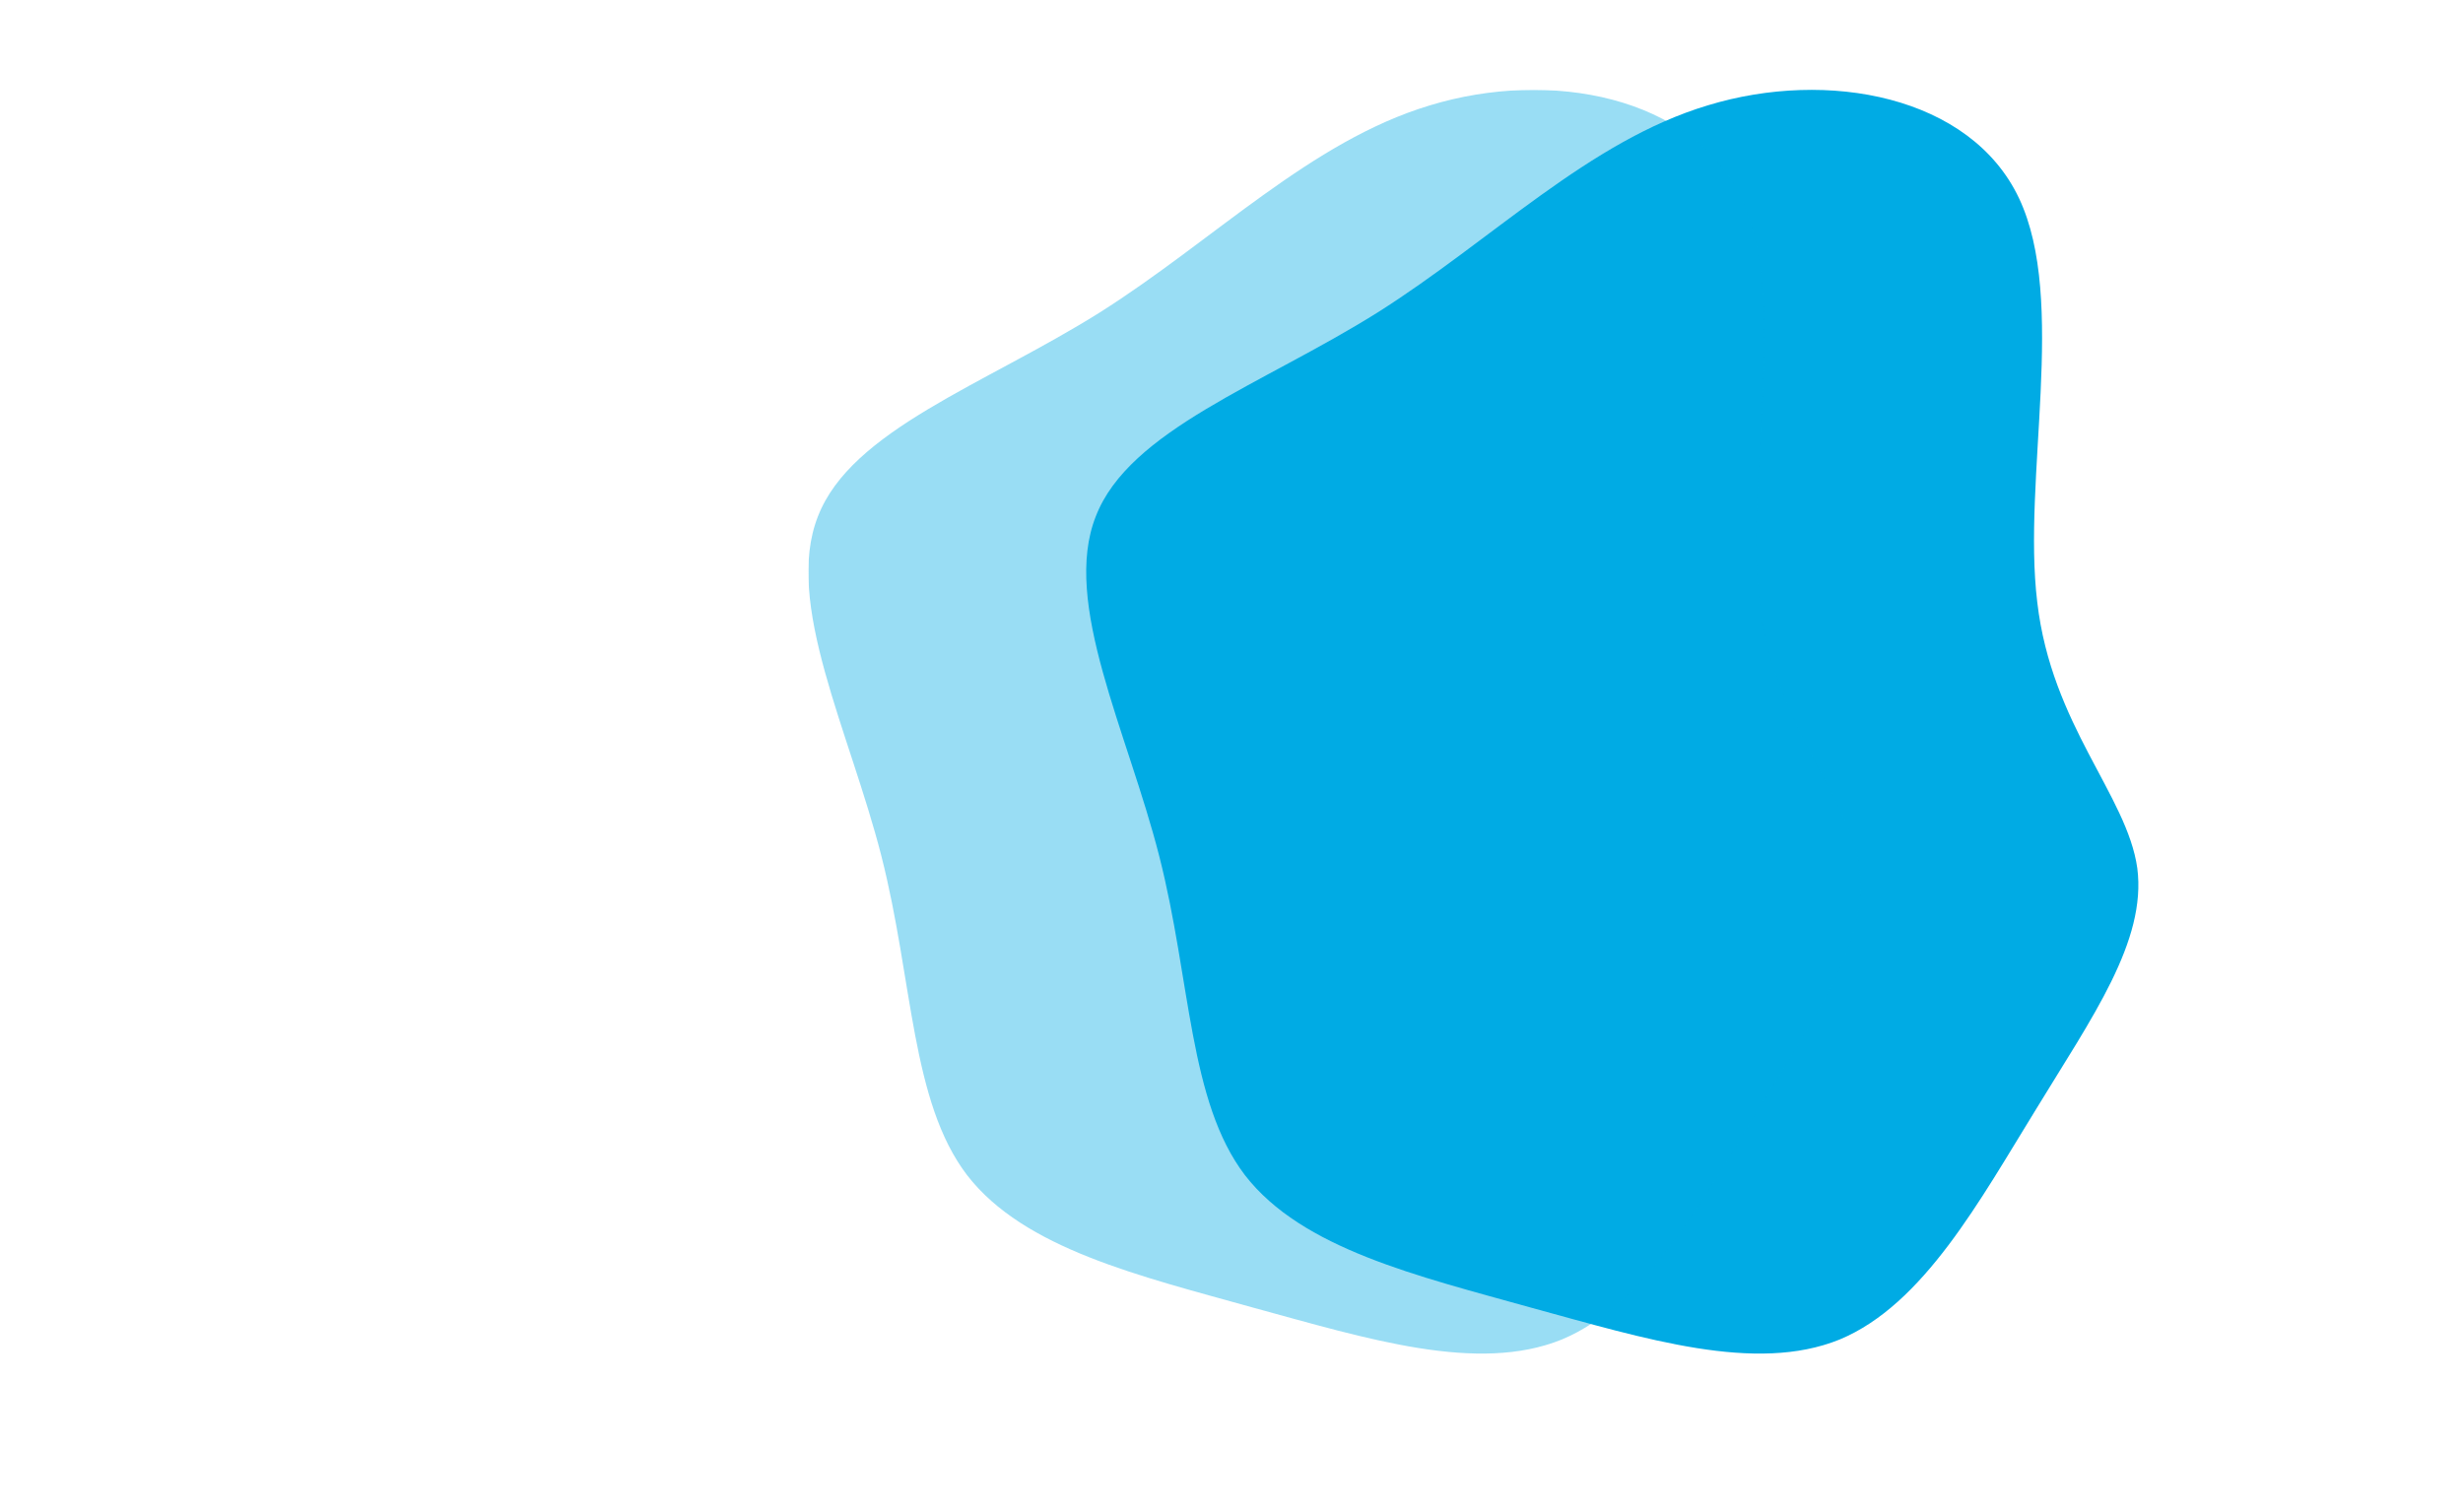 <svg xmlns="http://www.w3.org/2000/svg" xmlns:xlink="http://www.w3.org/1999/xlink" width="1920" zoomAndPan="magnify" viewBox="0 0 1440 884.25" height="1179" preserveAspectRatio="xMidYMid meet" version="1.0"><defs><filter x="0%" y="0%" width="100%" height="100%" id="9d137a3000"><feColorMatrix values="0 0 0 0 1 0 0 0 0 1 0 0 0 0 1 0 0 0 1 0" color-interpolation-filters="sRGB"/></filter><clipPath id="ae5837b0cf"><path d="M 635 52.551 L 1251 52.551 L 1251 792 L 635 792 Z M 635 52.551 " clip-rule="nonzero"/></clipPath><clipPath id="b6fcc83e05"><path d="M 472.609 52.551 L 1091 52.551 L 1091 795.172 L 472.609 795.172 Z M 472.609 52.551 " clip-rule="nonzero"/></clipPath><mask id="010e3104ce"><g filter="url(#9d137a3000)"><rect x="-144" width="1728" fill="#000000" y="-88.425" height="1061.1" fill-opacity="0.4"/></g></mask><clipPath id="1b7a9b641c"><path d="M 0.609 0.551 L 616 0.551 L 616 740 L 0.609 740 Z M 0.609 0.551 " clip-rule="nonzero"/></clipPath><clipPath id="82b8e46e73"><rect x="0" width="619" y="0" height="744"/></clipPath></defs><g clip-path="url(#ae5837b0cf)"><path fill="#00abe4" d="M 1180.414 115.902 C 1208.727 175.773 1182.27 279.738 1191.09 352.141 C 1199.441 424.078 1243.535 464.922 1249.57 507.621 C 1255.137 550.316 1223.113 594.875 1190.625 648.246 C 1157.672 701.621 1124.719 762.887 1075.523 783.309 C 1026.324 803.266 961.812 782.844 895.441 764.742 C 829.07 746.176 761.309 730.398 727.895 687.234 C 694.941 644.07 696.332 573.523 677.766 500.66 C 659.203 427.793 620.68 352.605 640.637 302.016 C 660.129 251.426 738.102 224.969 805.402 182.734 C 872.234 140.5 928.859 82.484 998.477 61.598 C 1068.562 40.25 1152.102 56.031 1180.414 115.902 Z M 1180.414 115.902 " fill-opacity="1" fill-rule="nonzero"/></g><g clip-path="url(#b6fcc83e05)"><g mask="url(#010e3104ce)"><g transform="matrix(1, 0, 0, 1, 472, 52)"><g clip-path="url(#82b8e46e73)"><g clip-path="url(#1b7a9b641c)"><path fill="#00abe4" d="M 545.973 63.902 C 574.281 123.773 547.828 227.738 556.645 300.141 C 565 372.078 609.094 412.922 615.125 455.621 C 620.695 498.316 588.672 542.875 556.184 596.246 C 523.23 649.621 490.277 710.887 441.078 731.309 C 391.879 751.266 327.367 730.844 261 712.742 C 194.629 694.176 126.867 678.398 93.449 635.234 C 60.496 592.07 61.891 521.523 43.324 448.66 C 24.762 375.793 -13.762 300.605 6.195 250.016 C 25.688 199.426 103.66 172.969 170.957 130.734 C 237.793 88.5 294.414 30.484 364.031 9.598 C 434.117 -11.75 517.66 4.031 545.973 63.902 Z M 545.973 63.902 " fill-opacity="1" fill-rule="nonzero"/></g></g></g></g></g></svg>